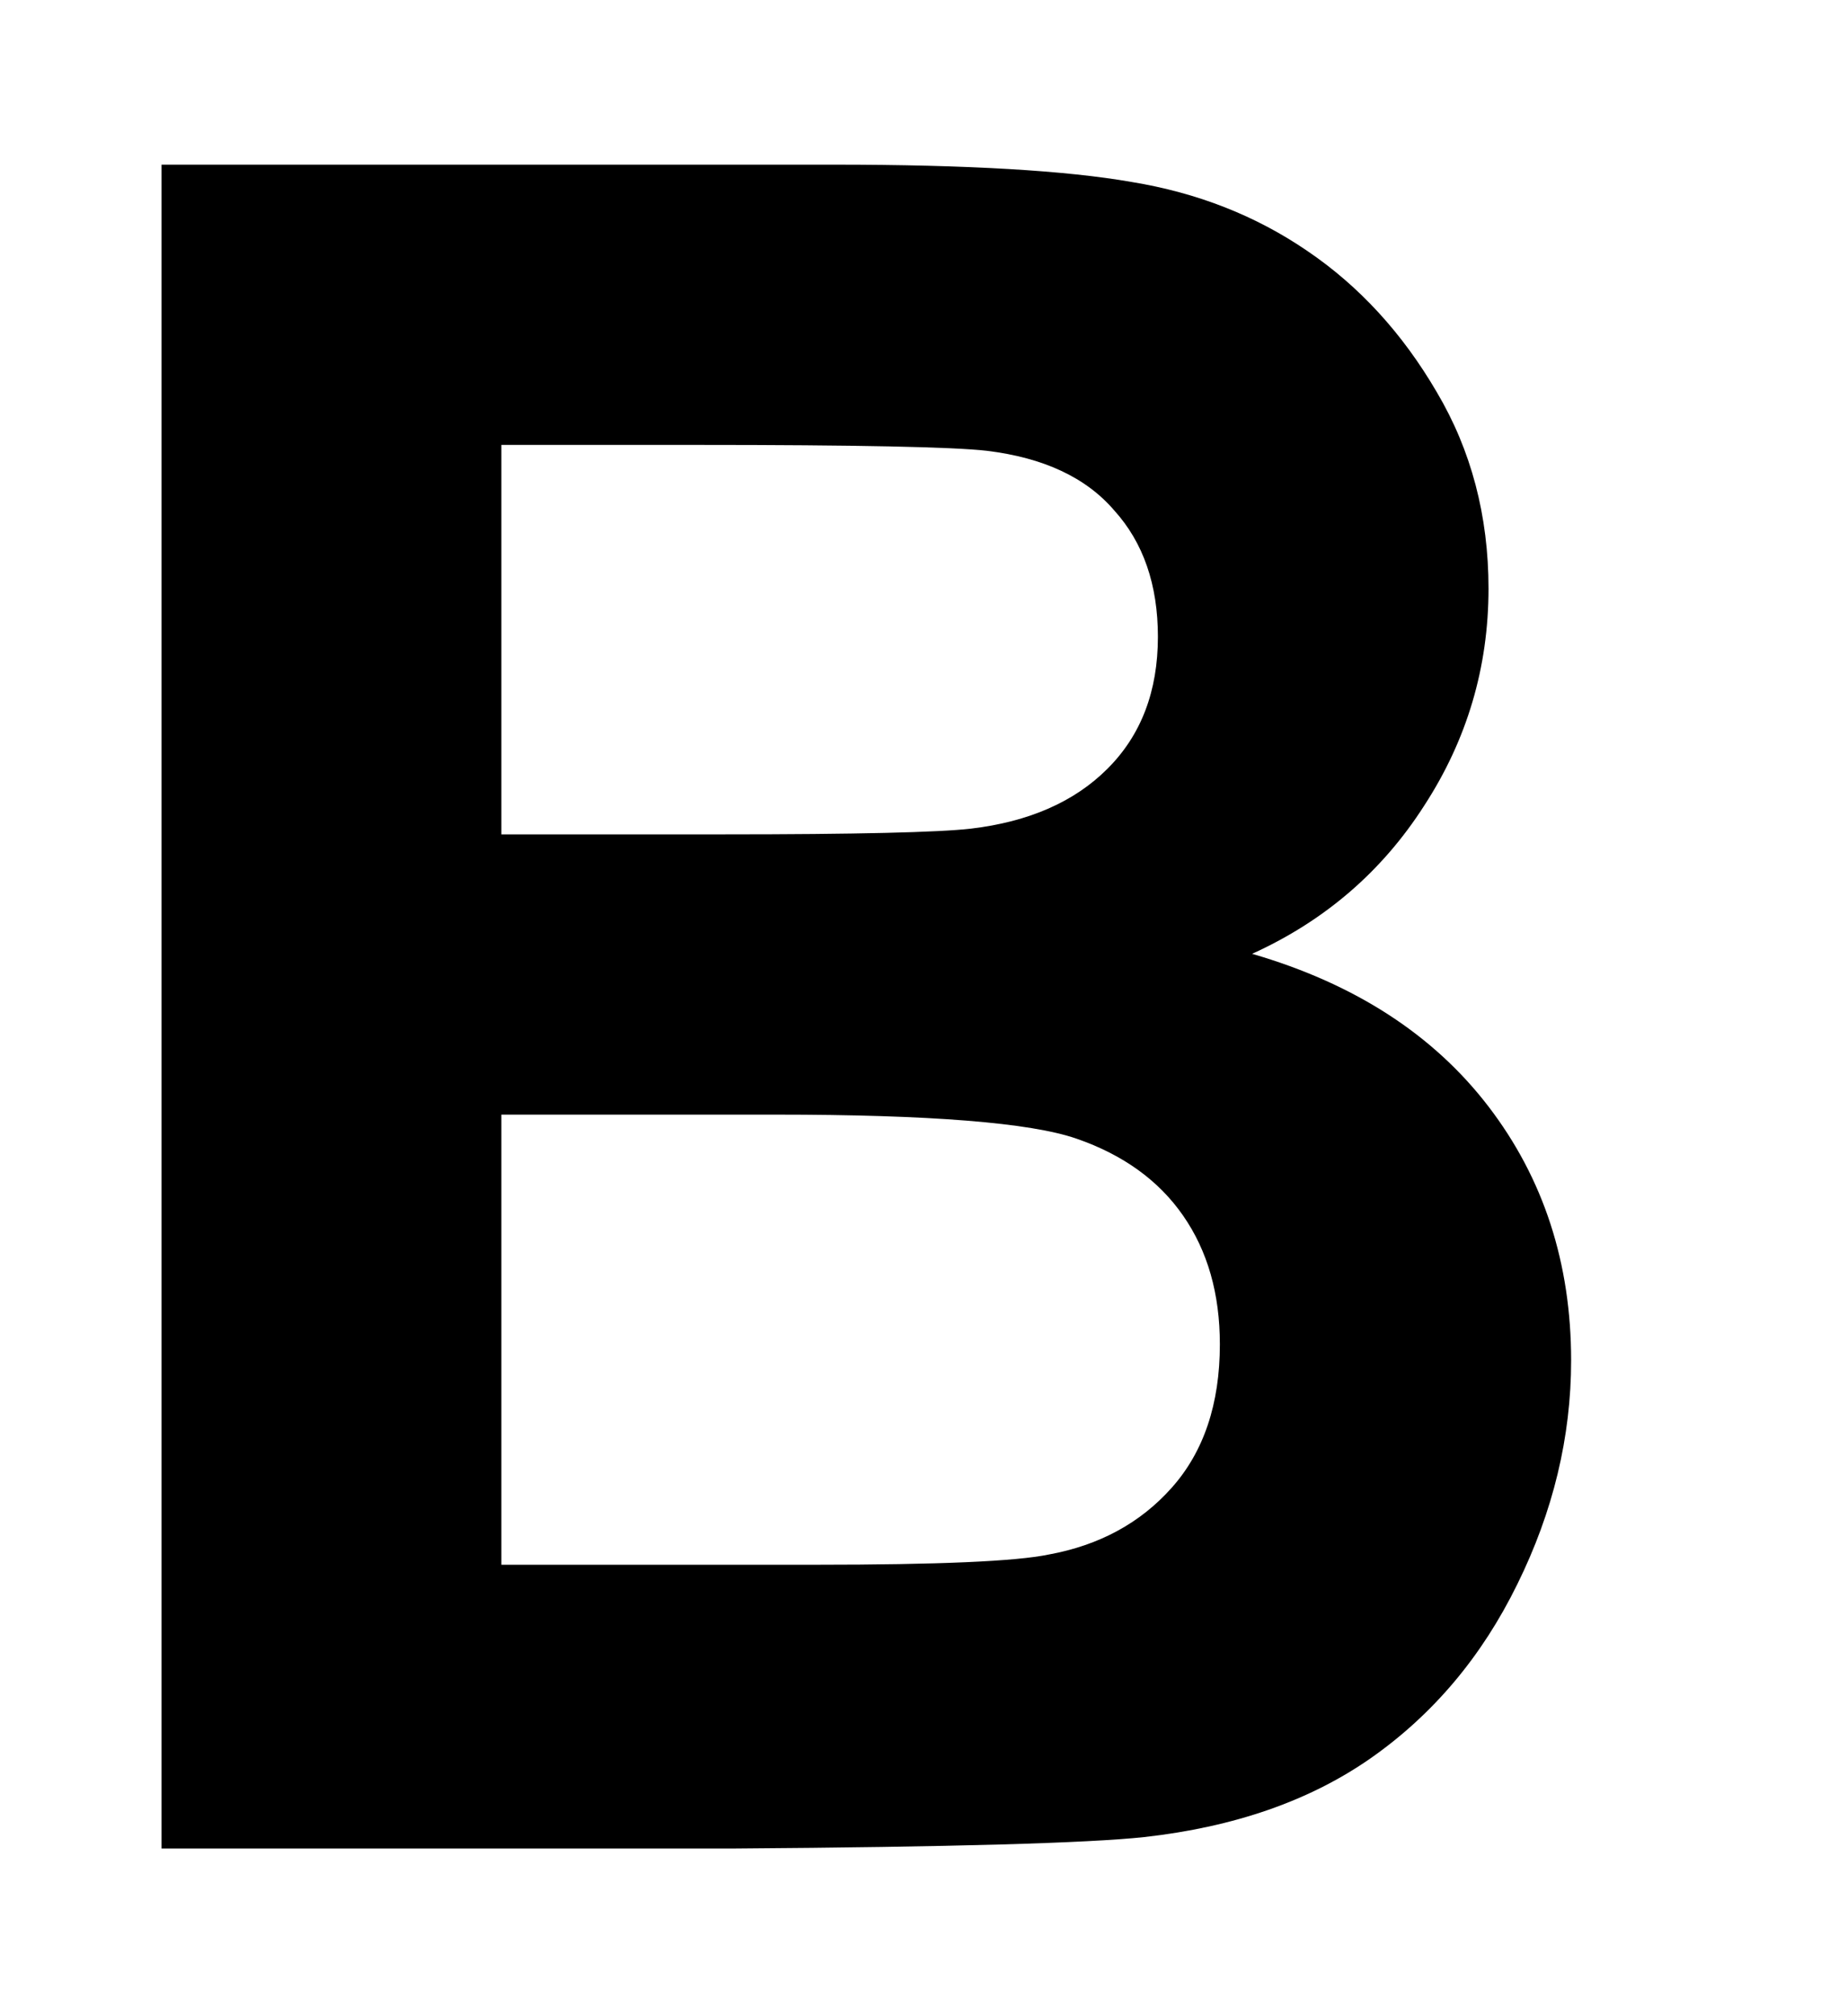 <svg width="11" height="12" viewBox="0 0 11 12" fill="none" xmlns="http://www.w3.org/2000/svg">
<path d="M0.962 0.98H4.968C5.761 0.98 6.351 1.015 6.739 1.083C7.131 1.147 7.479 1.284 7.785 1.493C8.095 1.703 8.352 1.983 8.557 2.334C8.762 2.68 8.865 3.07 8.865 3.503C8.865 3.972 8.737 4.403 8.482 4.795C8.231 5.187 7.889 5.481 7.457 5.677C8.067 5.854 8.537 6.158 8.865 6.586C9.193 7.014 9.357 7.518 9.357 8.097C9.357 8.552 9.25 8.997 9.036 9.43C8.826 9.858 8.537 10.202 8.167 10.462C7.803 10.717 7.352 10.874 6.814 10.934C6.477 10.97 5.663 10.993 4.374 11.002H0.962V0.98ZM2.986 2.648V4.966H4.312C5.1 4.966 5.59 4.954 5.782 4.932C6.128 4.891 6.399 4.772 6.595 4.576C6.796 4.376 6.896 4.114 6.896 3.79C6.896 3.48 6.809 3.229 6.636 3.038C6.468 2.842 6.215 2.724 5.877 2.683C5.677 2.66 5.1 2.648 4.148 2.648H2.986ZM2.986 6.634V9.313H4.859C5.588 9.313 6.051 9.293 6.247 9.252C6.547 9.197 6.791 9.065 6.978 8.855C7.169 8.641 7.265 8.356 7.265 8.001C7.265 7.7 7.192 7.445 7.046 7.235C6.901 7.026 6.689 6.873 6.411 6.777C6.137 6.682 5.54 6.634 4.62 6.634H2.986Z" fill="black"/>
</svg>
